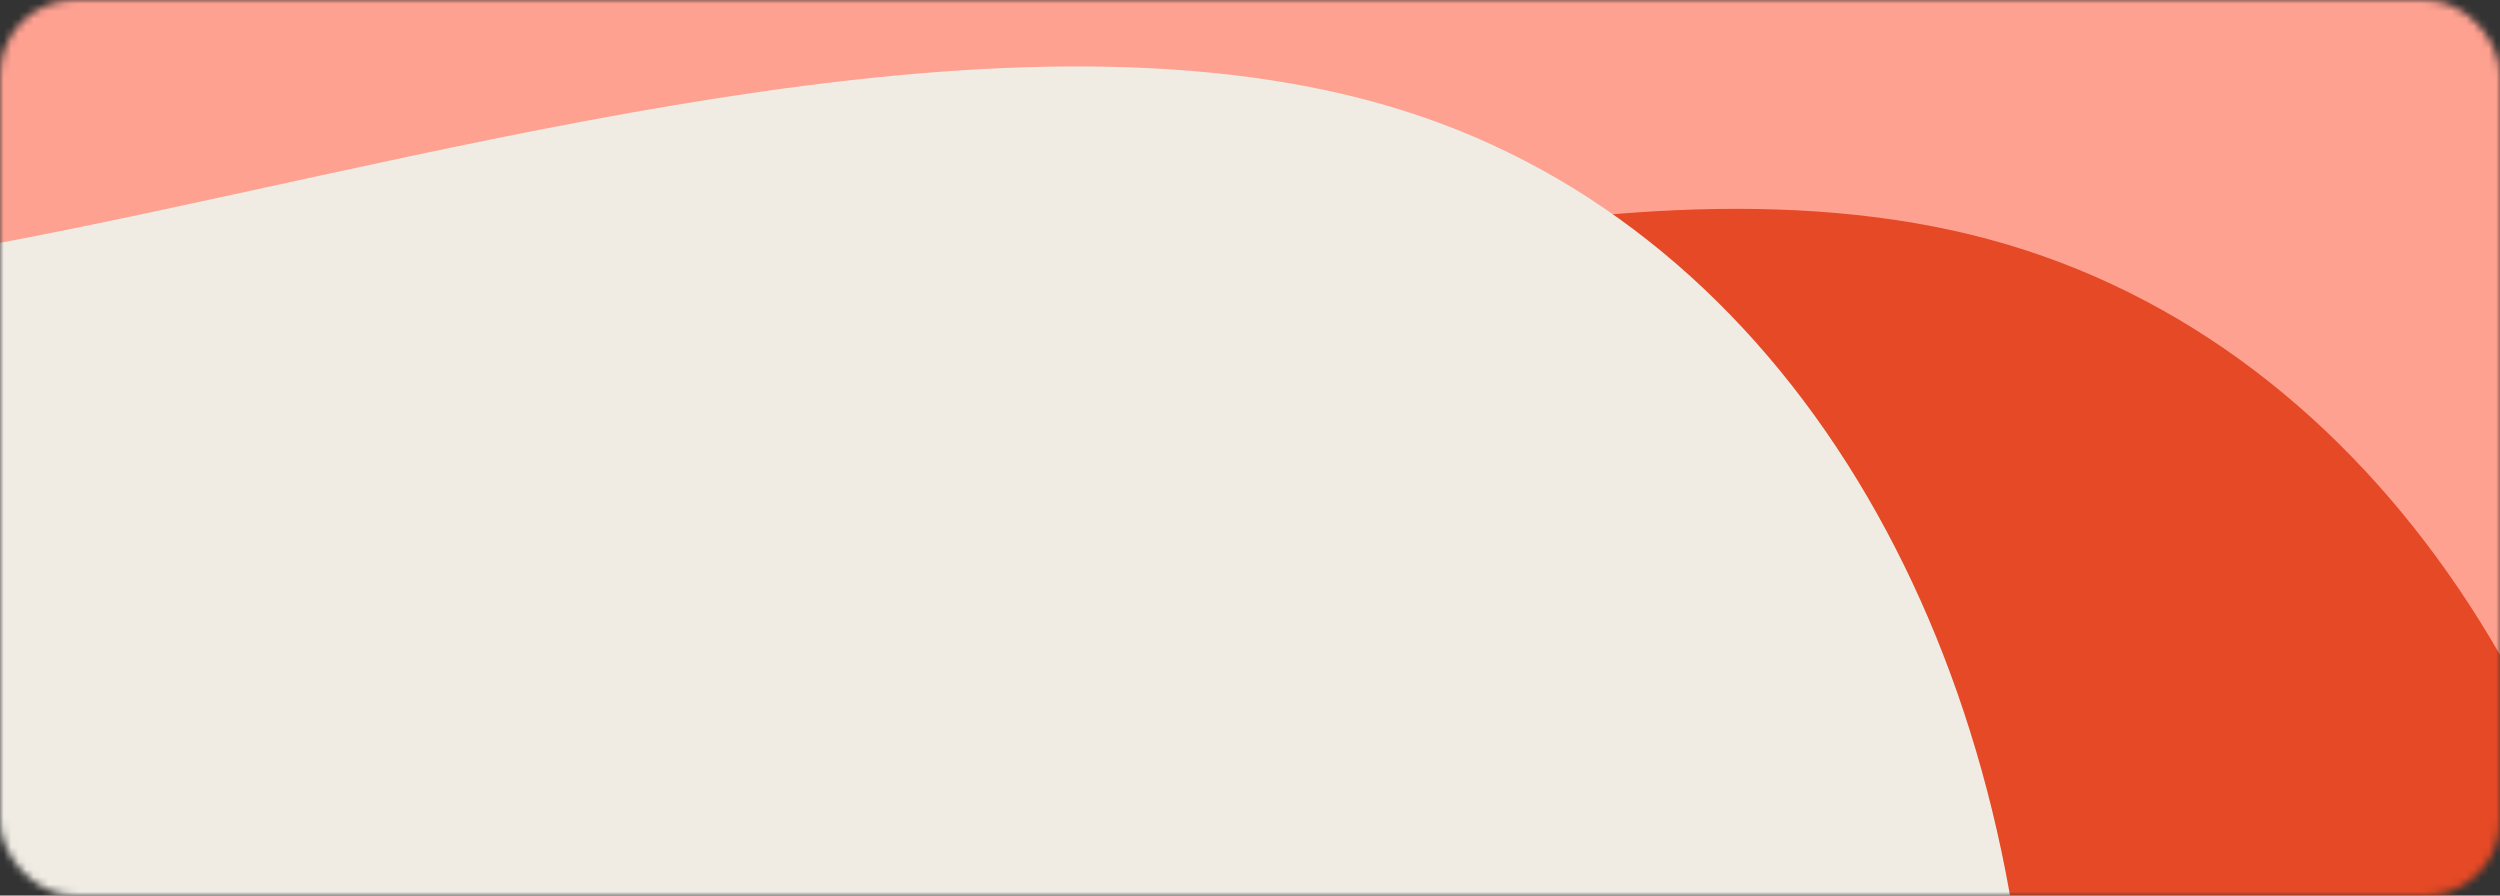 <svg width="335" height="120" viewBox="0 0 335 120" fill="none" xmlns="http://www.w3.org/2000/svg">
<rect x="0" y="0" width="335" height="120" fill="#333333" stroke="none"/>
<mask id="mask0_4289_3180" style="mask-type:alpha" maskUnits="userSpaceOnUse" x="0" y="0" width="335" height="120">
<rect width="335" height="120" rx="10" fill="#D9D9D9"/>
</mask>
<g mask="url(#mask0_4289_3180)">
<path d="M365.247 -87.138H-82.023V303.399H365.247V-87.138Z" fill="#FFA191"/>
<path d="M357.003 161.454C362.201 223.341 338.726 292.408 306.817 354.681C275.188 417.2 234.875 472.081 185.731 522.313C136.897 572.193 79.542 617.072 17.419 639.691C-45.294 662.414 -112.496 663.123 -151.16 629.121C-189.543 595.365 -198.829 527.392 -228.044 473.042C-257.289 419.289 -306.183 379.406 -303.04 332.329C-300.179 285.007 -245.87 230.596 -196.54 188.627C-147.182 146.061 -103.392 116.041 -59.308 98.117C-15.224 80.192 28.844 74.715 86.248 59.159C143.651 43.603 214.389 17.969 266.567 32.084C318.746 46.198 352.085 99.814 357.003 161.454Z" fill="#E54925"/>
<path d="M272.218 150.609C273.36 212.703 245.42 280.088 209.509 340.142C173.862 400.46 130.047 452.589 77.725 499.501C25.735 546.082 -34.431 587.117 -97.9 605.626C-161.964 624.202 -229.068 620.516 -265.427 584.06C-301.522 547.868 -306.345 479.433 -331.945 423.289C-357.613 367.74 -403.796 324.745 -397.583 277.975C-391.634 230.941 -333.885 180.196 -281.917 141.542C-229.882 102.293 -184.224 75.2 -139.063 60.195C-93.902 45.191 -49.569 42.605 8.728 30.835C67.025 19.064 139.287 -1.891 190.432 15.604C241.576 33.099 271.34 88.779 272.218 150.609Z" fill="#F0ECE4"/>
</g>
</svg>
